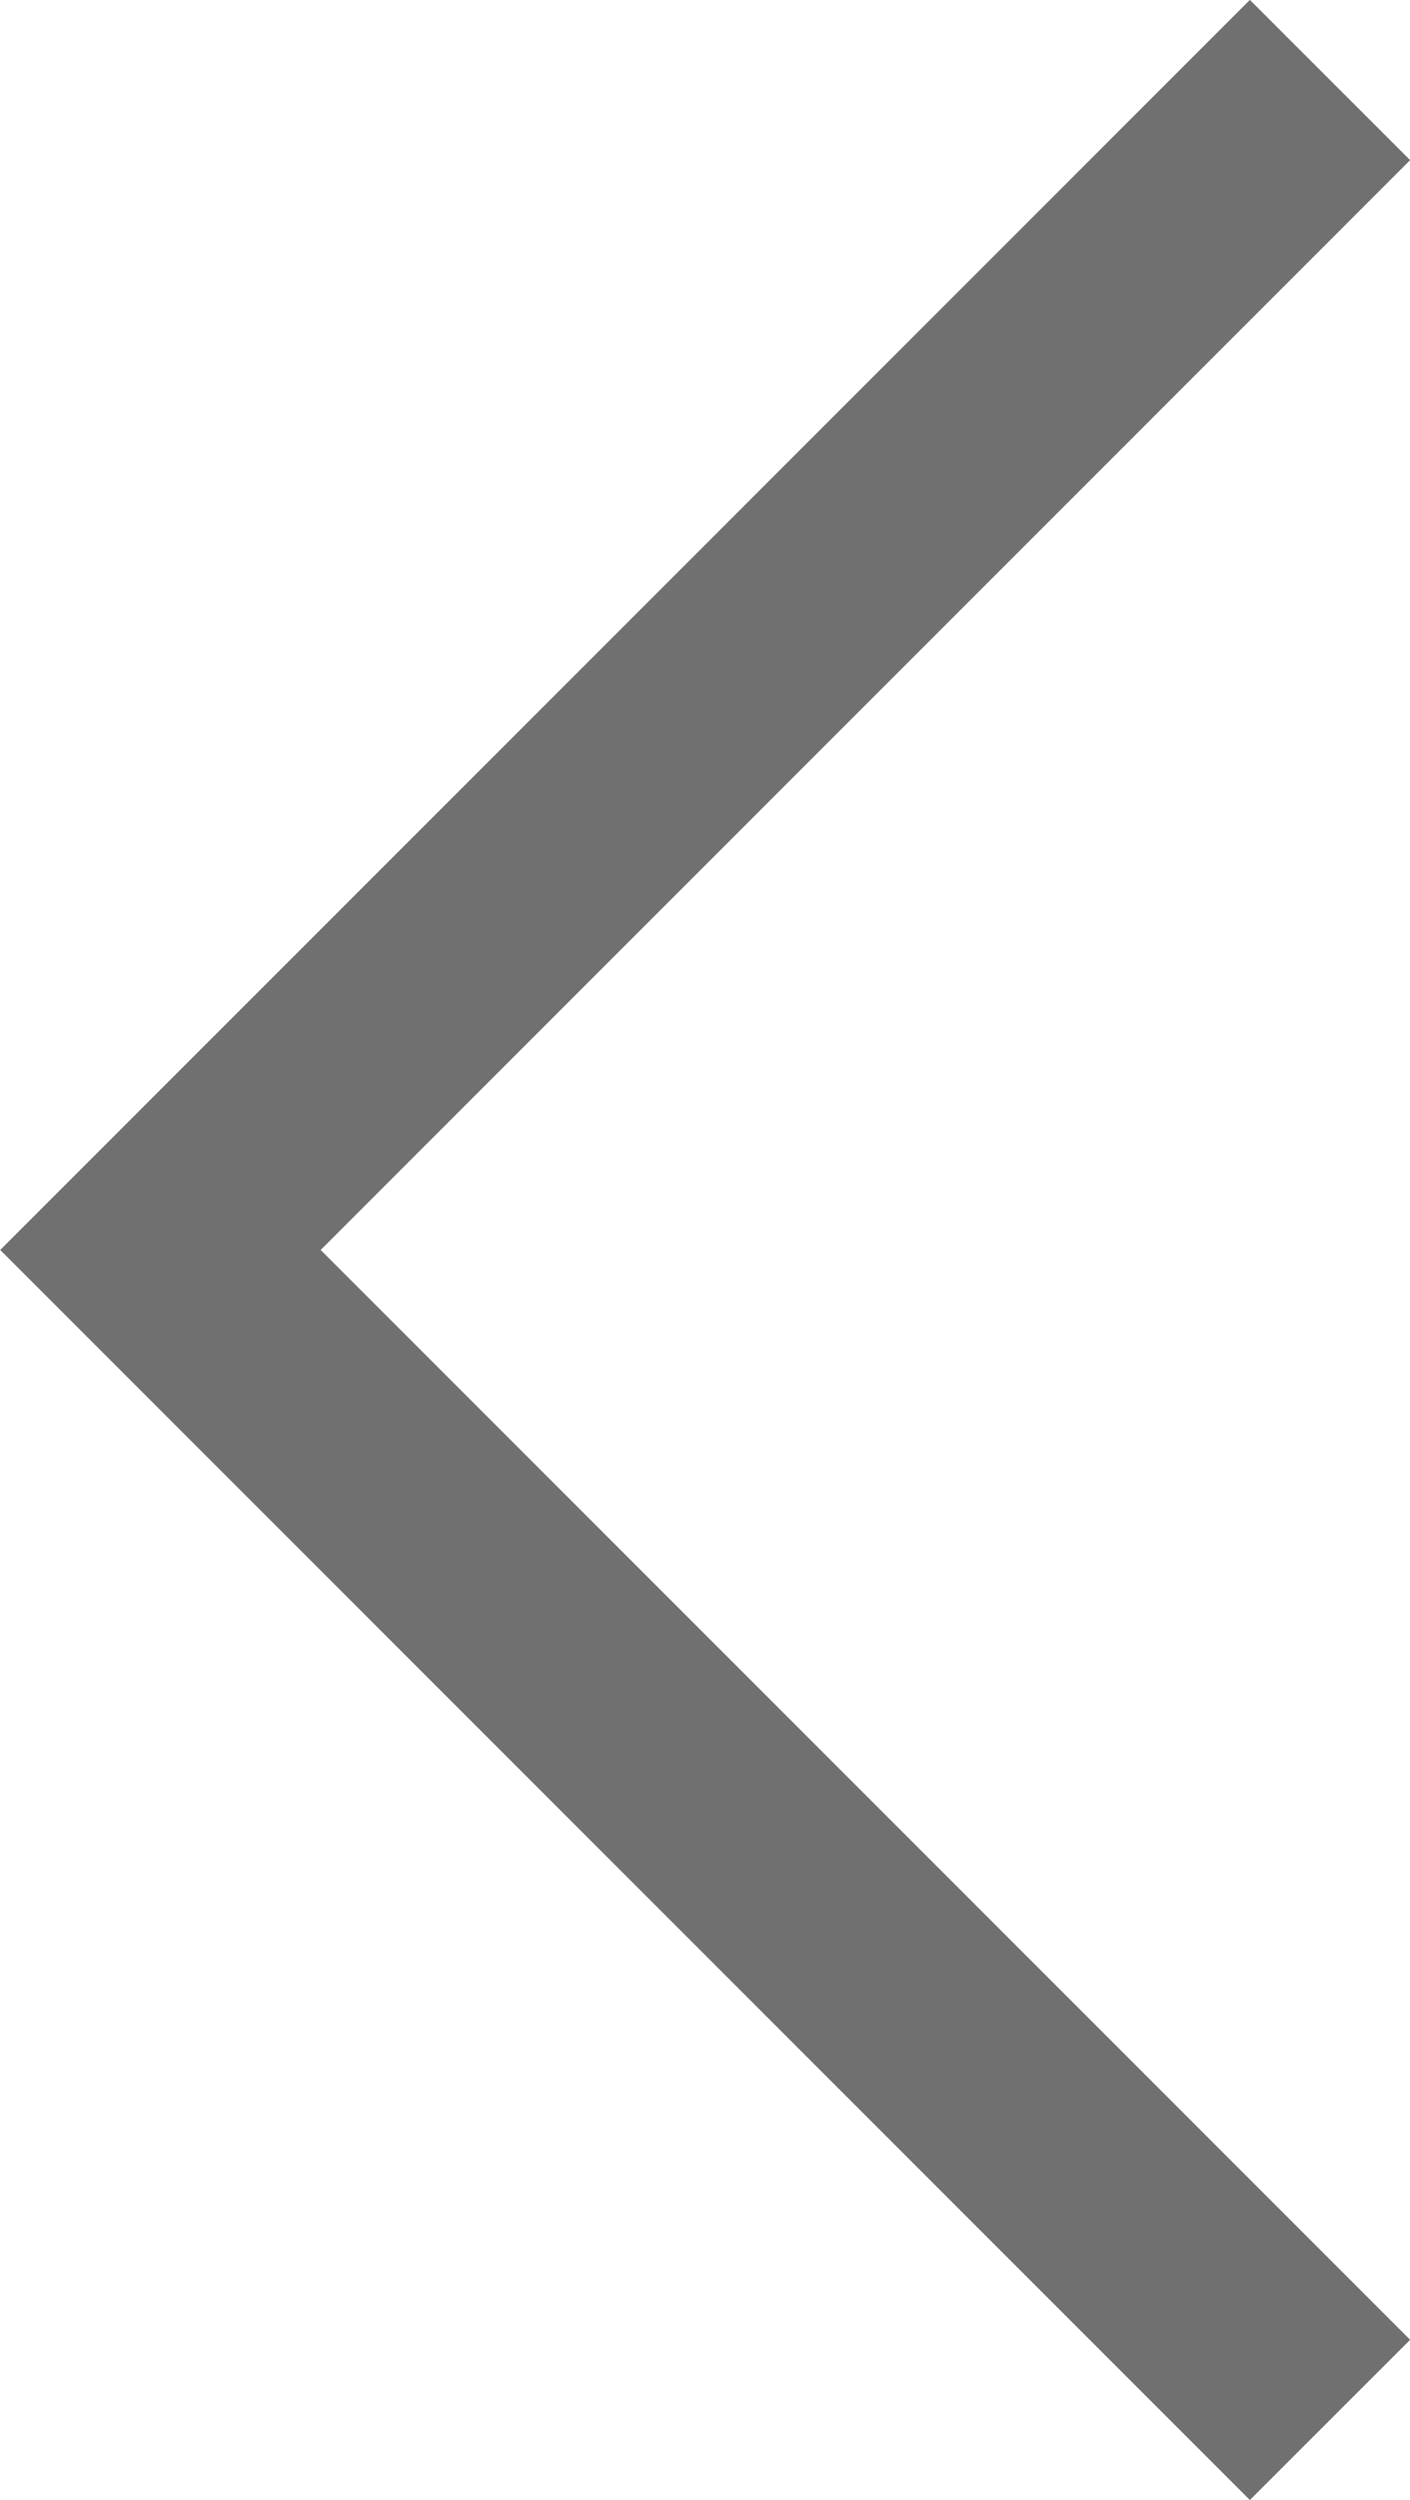 <svg xmlns="http://www.w3.org/2000/svg" width="6.222" height="11.031" viewBox="0 0 6.222 11.031"><defs><style>.a{fill:none;stroke:#707070;}</style></defs><path class="a" d="M-8290.521,9368.449l-5.161,5.162,5.161,5.162" transform="translate(8296.39 -9368.096)"/></svg>